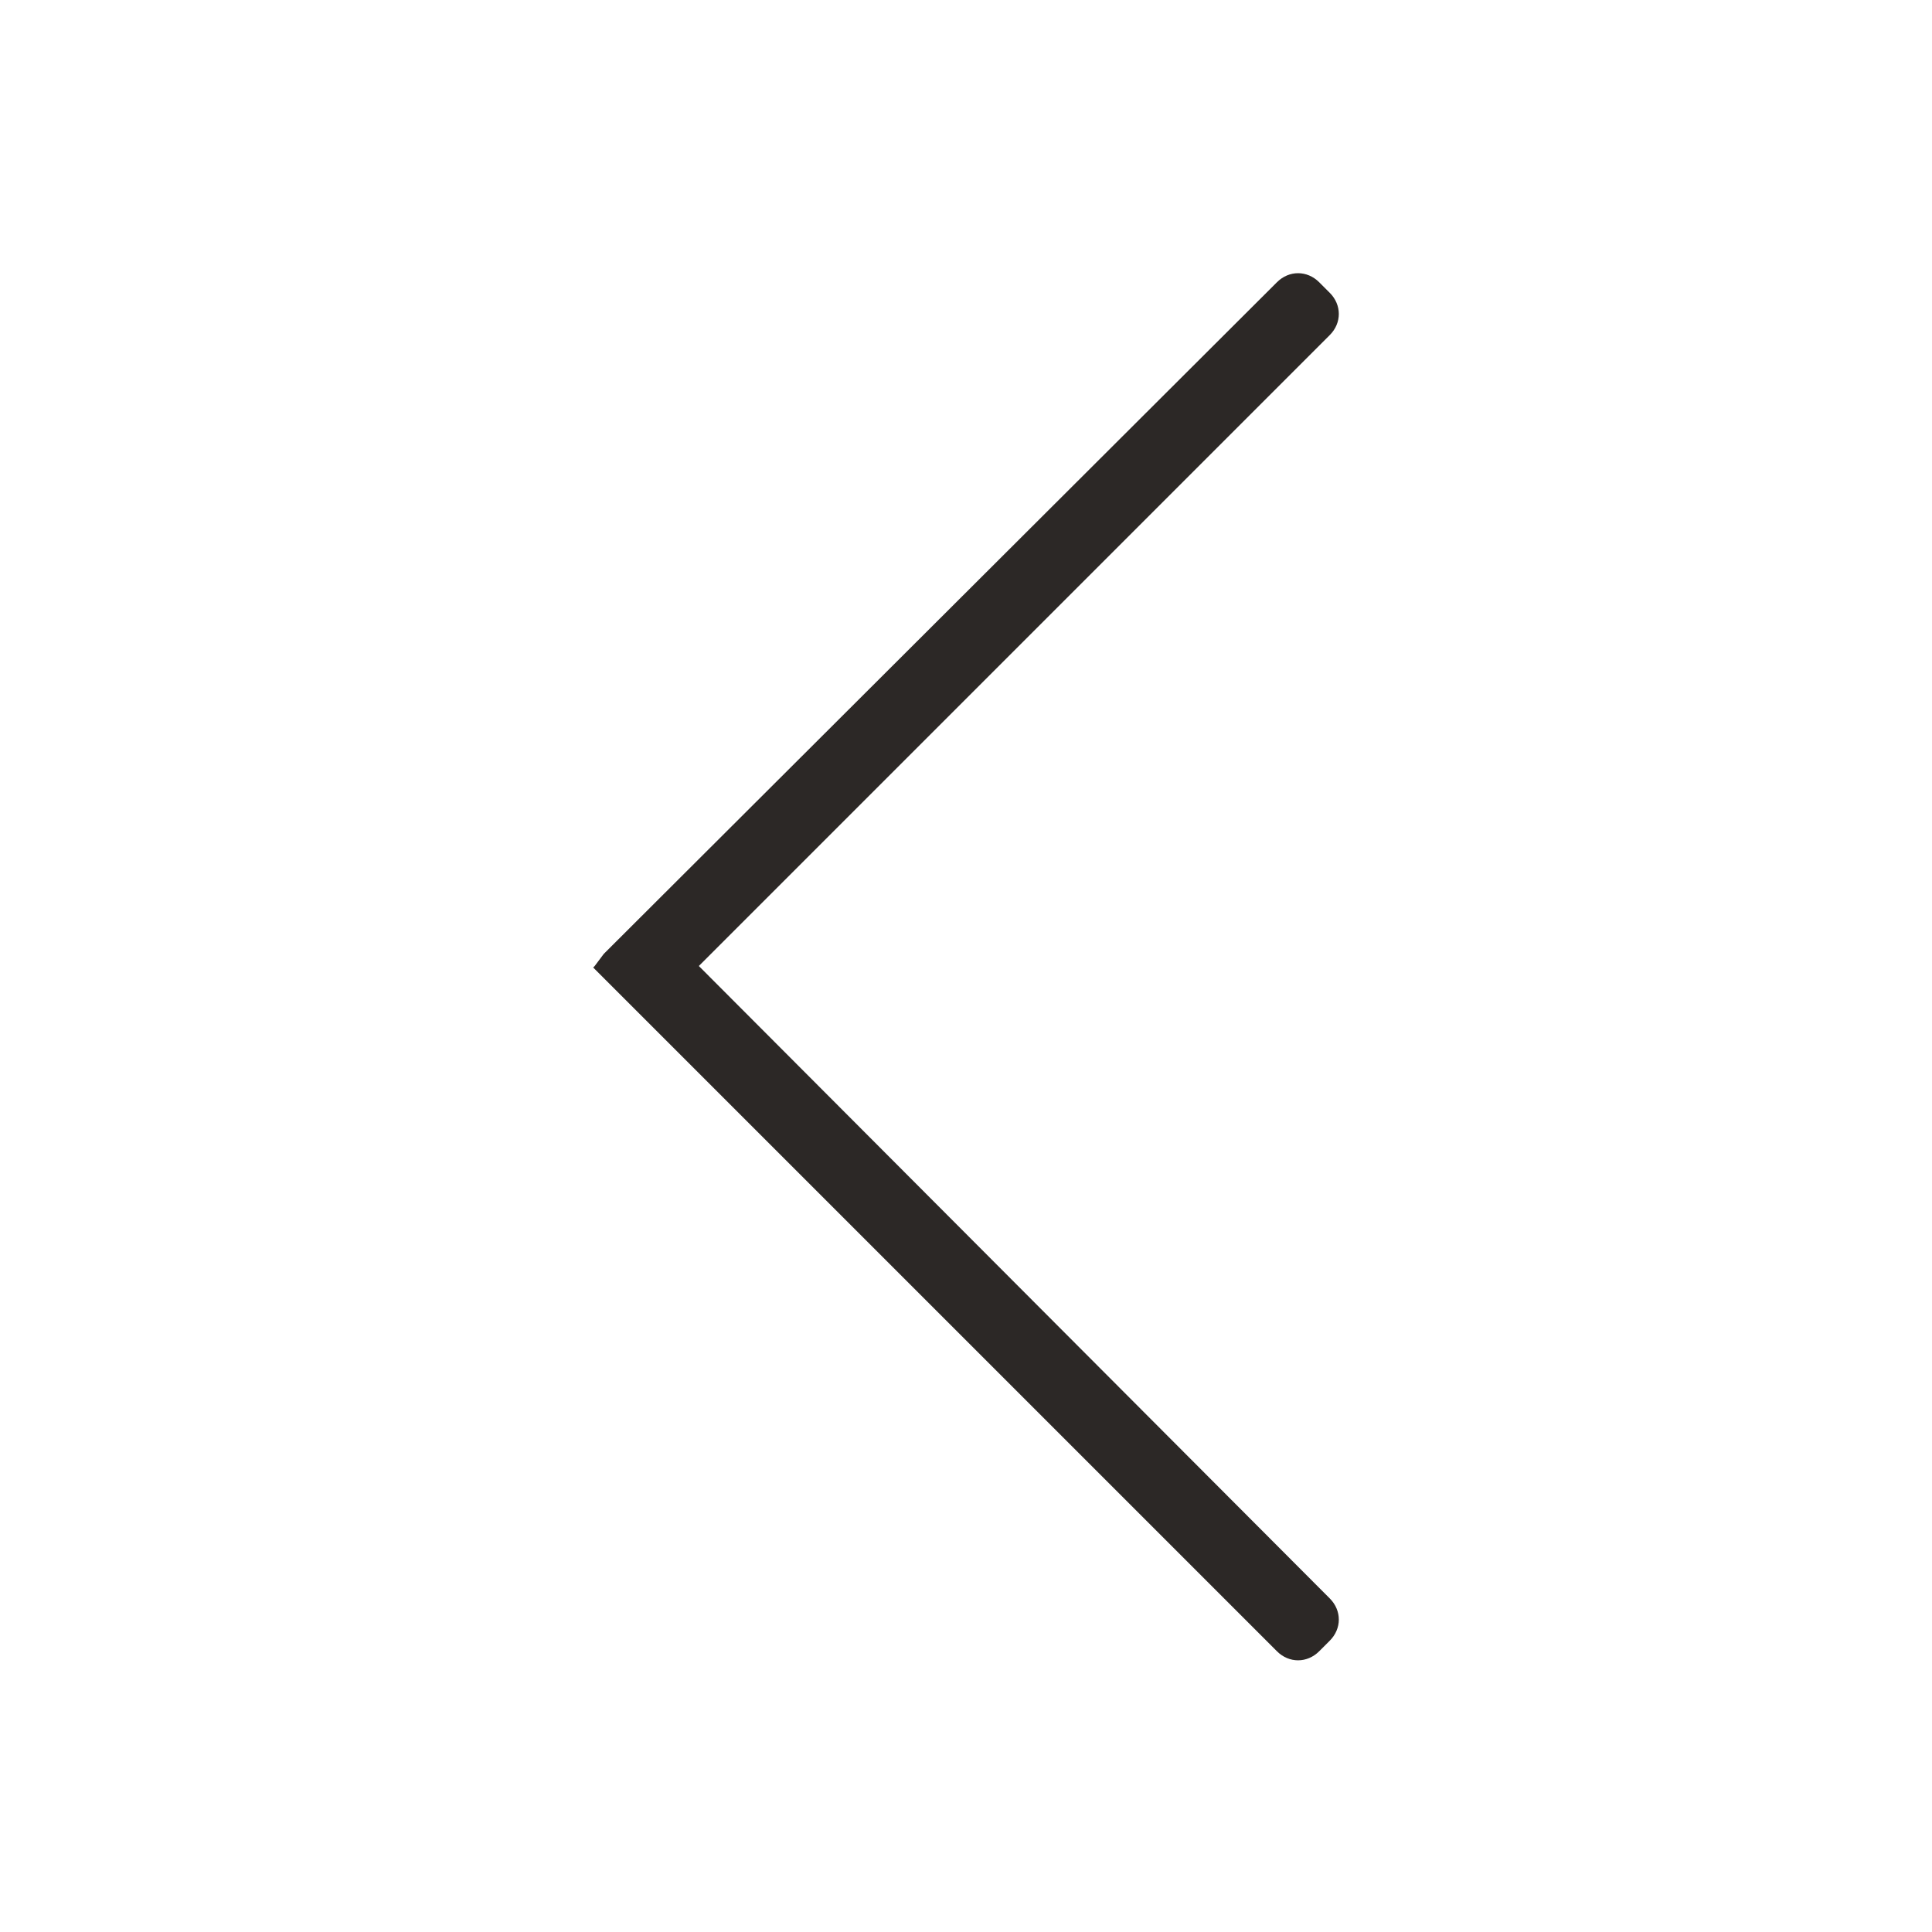 <?xml version="1.0" encoding="utf-8"?>
<!-- Generator: Adobe Illustrator 22.1.0, SVG Export Plug-In . SVG Version: 6.00 Build 0)  -->
<svg version="1.1" id="Layer_1" xmlns="http://www.w3.org/2000/svg" xmlns:xlink="http://www.w3.org/1999/xlink" x="0px" y="0px"
	 viewBox="0 0 128 128" style="enable-background:new 0 0 128 128;" xml:space="preserve">
<style type="text/css">
	.st0{fill:#2C2826;}
</style>
<path class="st0" d="M88.1,19.4l-0.7-0.7c-0.8-0.8-2-0.8-2.8,0L40,63.2L39.4,64l-0.1,0.1l45.3,45.3c0.8,0.8,2,0.8,2.8,0l0.7-0.7
	c0.8-0.8,0.8-2,0-2.8L46.3,64l41.8-41.8C88.9,21.4,88.9,20.2,88.1,19.4z"/>
</svg>
